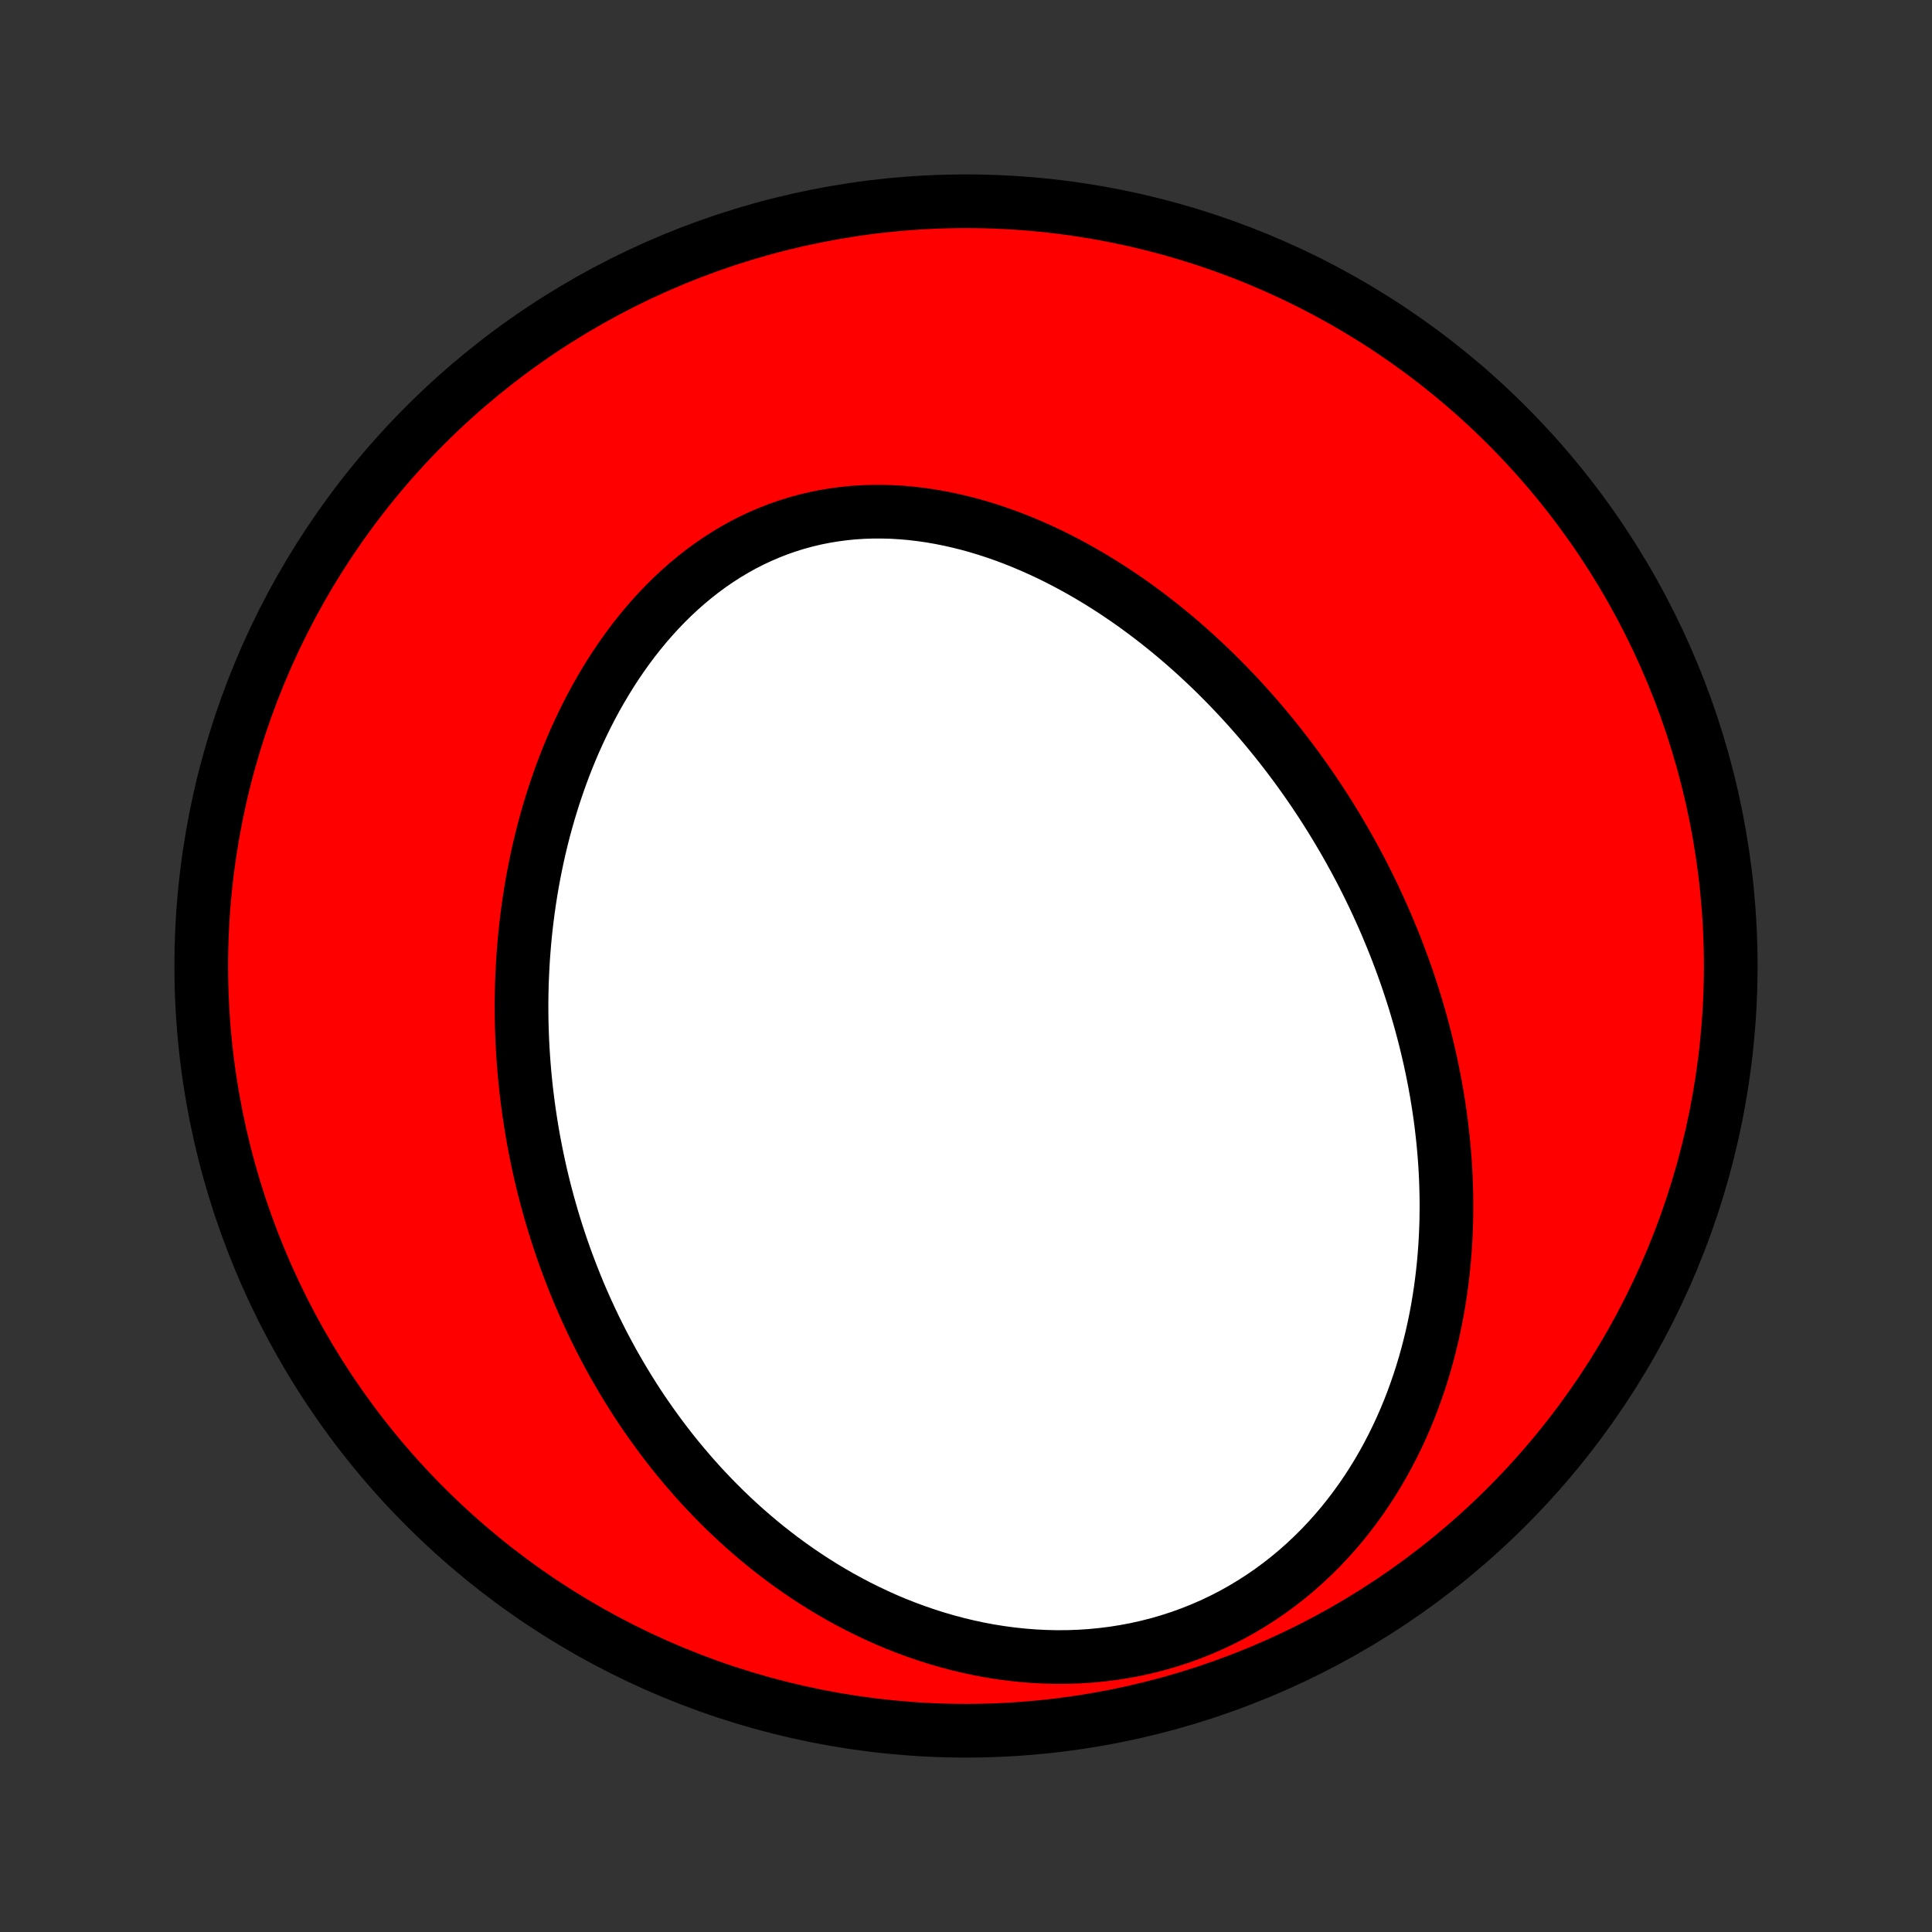 <?xml version="1.0" encoding="utf-8" standalone="no"?>
<!DOCTYPE svg PUBLIC "-//W3C//DTD SVG 1.1//EN"
  "http://www.w3.org/Graphics/SVG/1.1/DTD/svg11.dtd">
<!-- Created with matplotlib (http://matplotlib.org/) -->
<svg height="72pt" version="1.1" viewBox="0 0 72 72" width="72pt" xmlns="http://www.w3.org/2000/svg" xmlns:xlink="http://www.w3.org/1999/xlink">
 <rect x="0" y="0" width="72" height="72" fill="#333333" stroke="none"/>
 <defs>
  <style type="text/css">
*{stroke-linecap:butt;stroke-linejoin:round;}
  </style>
 </defs>
 <g id="figure_1">
  <g id="patch_1">
   <path d="
M0 72
L72 72
L72 0
L0 0
z
" style="fill:none;"/>
  </g>
  <g id="axes_1">
   <g id="PatchCollection_1">
    <defs>
     <path d="
M36 -7.5
C43.558 -7.5 50.808 -10.503 56.153 -15.848
C61.497 -21.192 64.5 -28.442 64.5 -36
C64.5 -43.558 61.497 -50.808 56.153 -56.153
C50.808 -61.497 43.558 -64.5 36 -64.5
C28.442 -64.5 21.192 -61.497 15.848 -56.153
C10.503 -50.808 7.5 -43.558 7.5 -36
C7.5 -28.442 10.503 -21.192 15.848 -15.848
C21.192 -10.503 28.442 -7.5 36 -7.5
z
" id="C0_0_a811fe30f3"/>
     <path d="
M51.671 -37.536
L51.56 -37.791
L51.446 -38.046
L51.33 -38.3
L51.212 -38.553
L51.091 -38.805
L50.968 -39.056
L50.842 -39.306
L50.714 -39.556
L50.583 -39.804
L50.449 -40.052
L50.313 -40.299
L50.175 -40.545
L50.033 -40.79
L49.889 -41.035
L49.743 -41.279
L49.593 -41.522
L49.441 -41.764
L49.286 -42.006
L49.128 -42.246
L48.968 -42.487
L48.804 -42.726
L48.638 -42.965
L48.468 -43.203
L48.296 -43.44
L48.12 -43.676
L47.941 -43.912
L47.759 -44.147
L47.574 -44.381
L47.386 -44.614
L47.194 -44.847
L46.999 -45.078
L46.801 -45.309
L46.599 -45.538
L46.394 -45.766
L46.185 -45.994
L45.972 -46.22
L45.756 -46.445
L45.536 -46.668
L45.313 -46.891
L45.086 -47.112
L44.854 -47.331
L44.619 -47.549
L44.38 -47.765
L44.138 -47.979
L43.891 -48.192
L43.64 -48.402
L43.385 -48.61
L43.126 -48.816
L42.863 -49.02
L42.596 -49.22
L42.325 -49.419
L42.049 -49.614
L41.769 -49.806
L41.486 -49.995
L41.198 -50.18
L40.906 -50.362
L40.609 -50.54
L40.309 -50.714
L40.005 -50.883
L39.697 -51.048
L39.385 -51.208
L39.069 -51.363
L38.749 -51.512
L38.425 -51.656
L38.098 -51.794
L37.767 -51.926
L37.433 -52.051
L37.096 -52.169
L36.756 -52.28
L36.413 -52.383
L36.067 -52.479
L35.719 -52.566
L35.368 -52.645
L35.016 -52.715
L34.661 -52.776
L34.306 -52.827
L33.949 -52.869
L33.59 -52.9
L33.232 -52.921
L32.873 -52.931
L32.514 -52.93
L32.155 -52.918
L31.798 -52.895
L31.441 -52.859
L31.086 -52.812
L30.732 -52.754
L30.381 -52.683
L30.032 -52.6
L29.686 -52.506
L29.344 -52.399
L29.005 -52.281
L28.67 -52.15
L28.339 -52.008
L28.013 -51.855
L27.692 -51.691
L27.375 -51.515
L27.065 -51.329
L26.76 -51.133
L26.461 -50.927
L26.167 -50.711
L25.881 -50.486
L25.6 -50.252
L25.326 -50.01
L25.058 -49.76
L24.798 -49.503
L24.544 -49.238
L24.297 -48.967
L24.057 -48.69
L23.824 -48.407
L23.597 -48.118
L23.378 -47.824
L23.166 -47.526
L22.96 -47.224
L22.762 -46.918
L22.57 -46.608
L22.385 -46.295
L22.206 -45.979
L22.034 -45.661
L21.869 -45.341
L21.71 -45.018
L21.558 -44.694
L21.411 -44.369
L21.271 -44.042
L21.137 -43.714
L21.009 -43.386
L20.887 -43.057
L20.771 -42.727
L20.66 -42.398
L20.555 -42.068
L20.455 -41.739
L20.361 -41.409
L20.271 -41.08
L20.187 -40.752
L20.108 -40.424
L20.034 -40.097
L19.965 -39.77
L19.9 -39.445
L19.84 -39.12
L19.785 -38.797
L19.734 -38.474
L19.687 -38.153
L19.645 -37.833
L19.606 -37.514
L19.572 -37.196
L19.542 -36.879
L19.516 -36.564
L19.493 -36.25
L19.475 -35.938
L19.46 -35.626
L19.448 -35.316
L19.441 -35.008
L19.436 -34.701
L19.436 -34.395
L19.438 -34.09
L19.444 -33.787
L19.454 -33.485
L19.466 -33.185
L19.482 -32.886
L19.501 -32.588
L19.523 -32.291
L19.548 -31.996
L19.576 -31.702
L19.607 -31.409
L19.642 -31.118
L19.679 -30.827
L19.719 -30.538
L19.762 -30.25
L19.808 -29.963
L19.856 -29.677
L19.908 -29.392
L19.963 -29.108
L20.02 -28.826
L20.08 -28.544
L20.143 -28.263
L20.209 -27.983
L20.278 -27.704
L20.35 -27.426
L20.424 -27.149
L20.502 -26.873
L20.582 -26.597
L20.665 -26.323
L20.751 -26.049
L20.84 -25.776
L20.932 -25.503
L21.027 -25.232
L21.125 -24.961
L21.226 -24.691
L21.33 -24.422
L21.437 -24.153
L21.547 -23.884
L21.66 -23.617
L21.777 -23.35
L21.897 -23.084
L22.02 -22.818
L22.146 -22.553
L22.276 -22.289
L22.409 -22.025
L22.546 -21.762
L22.686 -21.5
L22.829 -21.238
L22.977 -20.977
L23.128 -20.717
L23.283 -20.457
L23.442 -20.198
L23.604 -19.94
L23.77 -19.682
L23.941 -19.425
L24.116 -19.17
L24.295 -18.915
L24.478 -18.661
L24.665 -18.408
L24.857 -18.156
L25.053 -17.905
L25.254 -17.655
L25.46 -17.407
L25.67 -17.16
L25.885 -16.914
L26.105 -16.669
L26.33 -16.427
L26.56 -16.186
L26.795 -15.947
L27.035 -15.709
L27.281 -15.474
L27.532 -15.241
L27.788 -15.011
L28.05 -14.783
L28.318 -14.557
L28.591 -14.334
L28.87 -14.115
L29.155 -13.898
L29.446 -13.685
L29.742 -13.476
L30.044 -13.271
L30.353 -13.069
L30.667 -12.872
L30.987 -12.68
L31.314 -12.492
L31.646 -12.31
L31.984 -12.133
L32.328 -11.962
L32.678 -11.796
L33.034 -11.637
L33.395 -11.485
L33.763 -11.34
L34.135 -11.203
L34.513 -11.073
L34.896 -10.951
L35.284 -10.837
L35.677 -10.733
L36.075 -10.637
L36.476 -10.551
L36.882 -10.475
L37.291 -10.41
L37.704 -10.355
L38.12 -10.311
L38.538 -10.278
L38.958 -10.257
L39.38 -10.247
L39.804 -10.25
L40.227 -10.265
L40.651 -10.293
L41.075 -10.334
L41.498 -10.387
L41.919 -10.454
L42.338 -10.533
L42.754 -10.626
L43.167 -10.732
L43.576 -10.851
L43.981 -10.982
L44.381 -11.127
L44.775 -11.284
L45.164 -11.453
L45.545 -11.634
L45.92 -11.827
L46.288 -12.032
L46.647 -12.247
L46.999 -12.473
L47.342 -12.708
L47.676 -12.954
L48.001 -13.208
L48.317 -13.471
L48.623 -13.742
L48.92 -14.021
L49.207 -14.306
L49.485 -14.599
L49.753 -14.897
L50.011 -15.201
L50.259 -15.511
L50.498 -15.825
L50.727 -16.143
L50.947 -16.465
L51.157 -16.791
L51.358 -17.119
L51.55 -17.45
L51.732 -17.784
L51.906 -18.119
L52.071 -18.456
L52.228 -18.794
L52.376 -19.133
L52.516 -19.473
L52.648 -19.814
L52.772 -20.155
L52.889 -20.495
L52.998 -20.836
L53.1 -21.176
L53.195 -21.516
L53.283 -21.855
L53.365 -22.193
L53.44 -22.53
L53.509 -22.867
L53.572 -23.202
L53.628 -23.535
L53.679 -23.867
L53.724 -24.198
L53.764 -24.527
L53.799 -24.855
L53.828 -25.18
L53.853 -25.505
L53.872 -25.827
L53.887 -26.147
L53.898 -26.466
L53.903 -26.783
L53.905 -27.098
L53.902 -27.411
L53.895 -27.722
L53.885 -28.031
L53.87 -28.338
L53.852 -28.644
L53.83 -28.947
L53.804 -29.249
L53.775 -29.549
L53.742 -29.846
L53.707 -30.142
L53.668 -30.437
L53.625 -30.729
L53.58 -31.02
L53.531 -31.309
L53.48 -31.596
L53.425 -31.881
L53.368 -32.165
L53.308 -32.447
L53.245 -32.727
L53.179 -33.006
L53.111 -33.284
L53.04 -33.559
L52.966 -33.834
L52.89 -34.107
L52.811 -34.378
L52.73 -34.648
L52.646 -34.917
L52.559 -35.184
L52.471 -35.45
L52.379 -35.715
L52.285 -35.978
L52.189 -36.241
L52.09 -36.502
L51.989 -36.762
L51.885 -37.021
z
" id="C0_1_658f8f718d"/>
    </defs>
    <g clip-path="url(#p1bffca34e9)">
     <use style="fill:#ff0000;stroke:#000000;stroke-width:2.0;" x="0.0" xlink:href="#C0_0_a811fe30f3" y="72.0"/>
    </g>
    <g clip-path="url(#p1bffca34e9)">
     <use style="fill:#ffffff;stroke:#000000;stroke-width:2.0;" x="0.0" xlink:href="#C0_1_658f8f718d" y="72.0"/>
    </g>
   </g>
  </g>
 </g>
 <defs>
  <clipPath id="p1bffca34e9">
   <rect height="72.0" width="72.0" x="0.0" y="0.0"/>
  </clipPath>
 </defs>
</svg>
